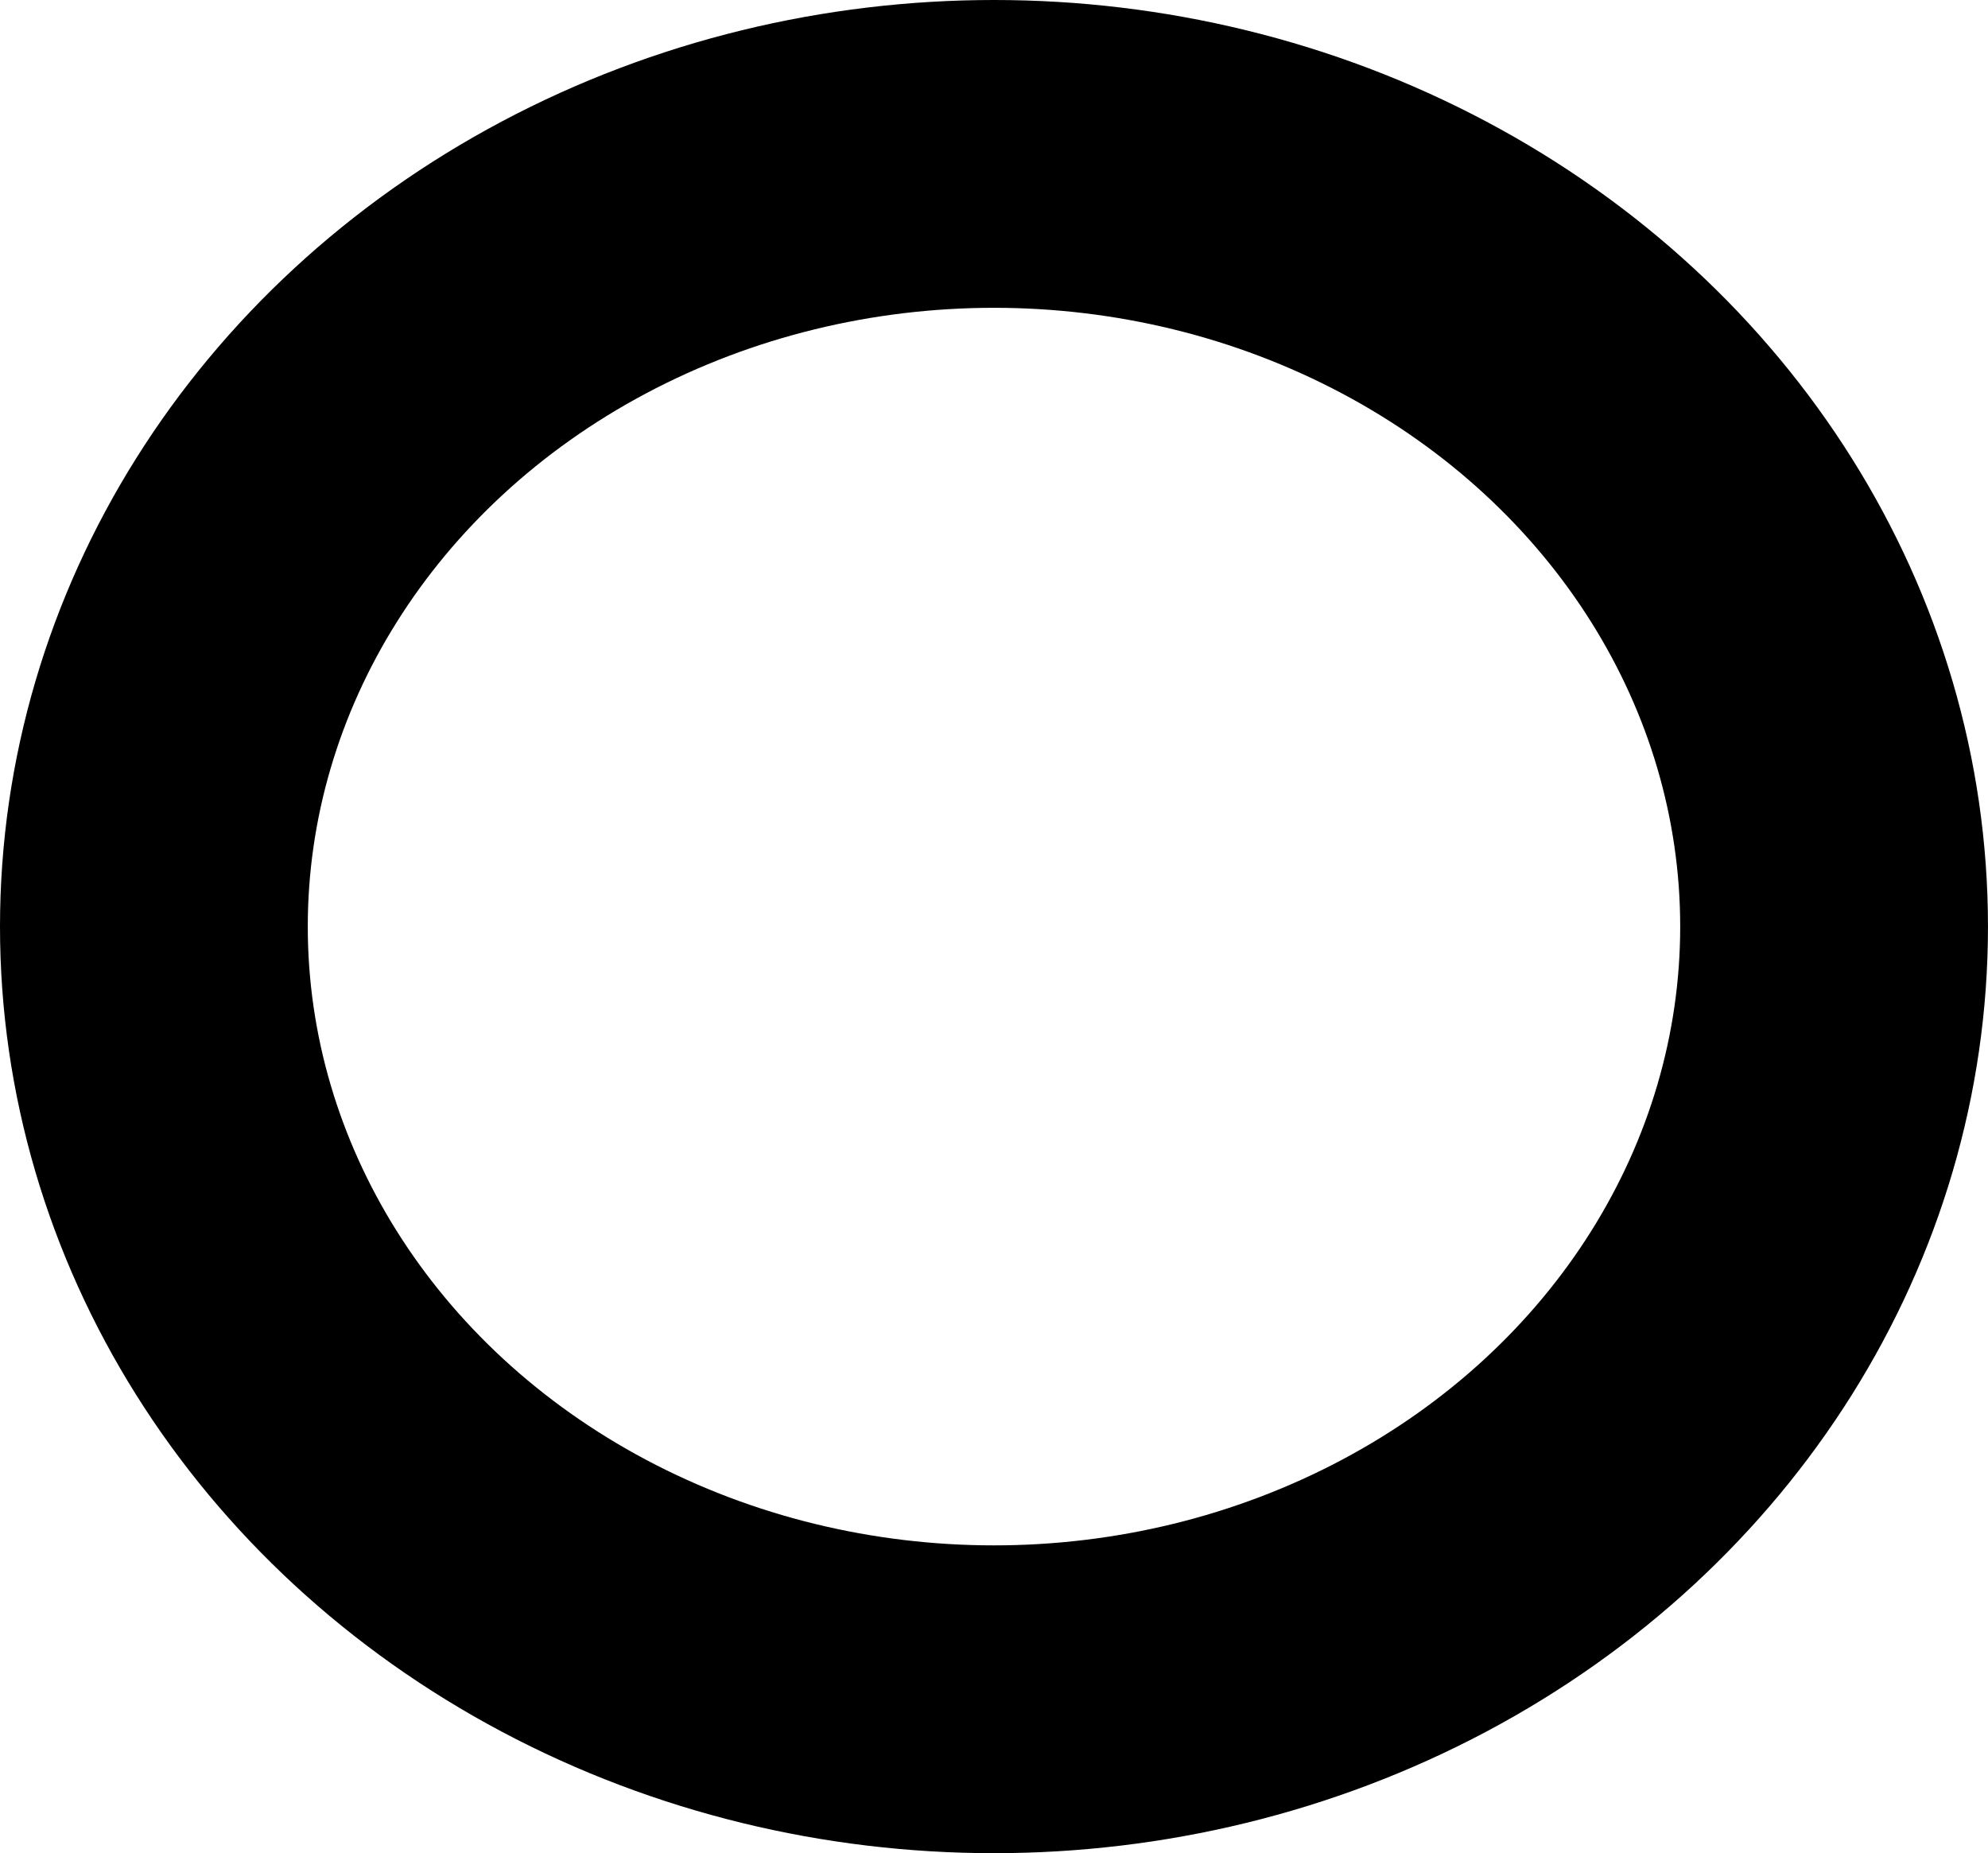 <?xml version="1.0" encoding="UTF-8" standalone="no"?>
<!-- Created with Inkscape (http://www.inkscape.org/) -->

<svg
   width="90.429mm"
   height="84.288mm"
   viewBox="0 0 90.429 84.288"
   version="1.1"
   id="svg5"
   inkscape:version="1.1.2 (0a00cf5339, 2022-02-04, custom)"
   sodipodi:docname="circle.svg"
   xmlns:inkscape="http://www.inkscape.org/namespaces/inkscape"
   xmlns:sodipodi="http://sodipodi.sourceforge.net/DTD/sodipodi-0.dtd"
   xmlns="http://www.w3.org/2000/svg"
   xmlns:svg="http://www.w3.org/2000/svg">
  <sodipodi:namedview
     id="namedview7"
     pagecolor="#ffffff"
     bordercolor="#666666"
     borderopacity="1.0"
     inkscape:pageshadow="2"
     inkscape:pageopacity="0.0"
     inkscape:pagecheckerboard="0"
     inkscape:document-units="mm"
     showgrid="false"
     inkscape:zoom="0.49264169"
     inkscape:cx="137.01642"
     inkscape:cy="249.67436"
     inkscape:window-width="1366"
     inkscape:window-height="751"
     inkscape:window-x="0"
     inkscape:window-y="17"
     inkscape:window-maximized="1"
     inkscape:current-layer="layer1"
     fit-margin-top="0"
     fit-margin-left="0"
     fit-margin-right="0"
     fit-margin-bottom="0" />
  <defs
     id="defs2" />
  <g
     inkscape:label="Layer 1"
     inkscape:groupmode="layer"
     id="layer1"
     transform="translate(-65.4,-82.158)">
    <ellipse
       style="opacity:1;fill:none;stroke:#000000;stroke-width:14;stroke-miterlimit:4;stroke-dasharray:none"
       id="path1190"
       cx="110.614"
       cy="124.302"
       rx="38.214"
       ry="35.144" />
  </g>
</svg>
